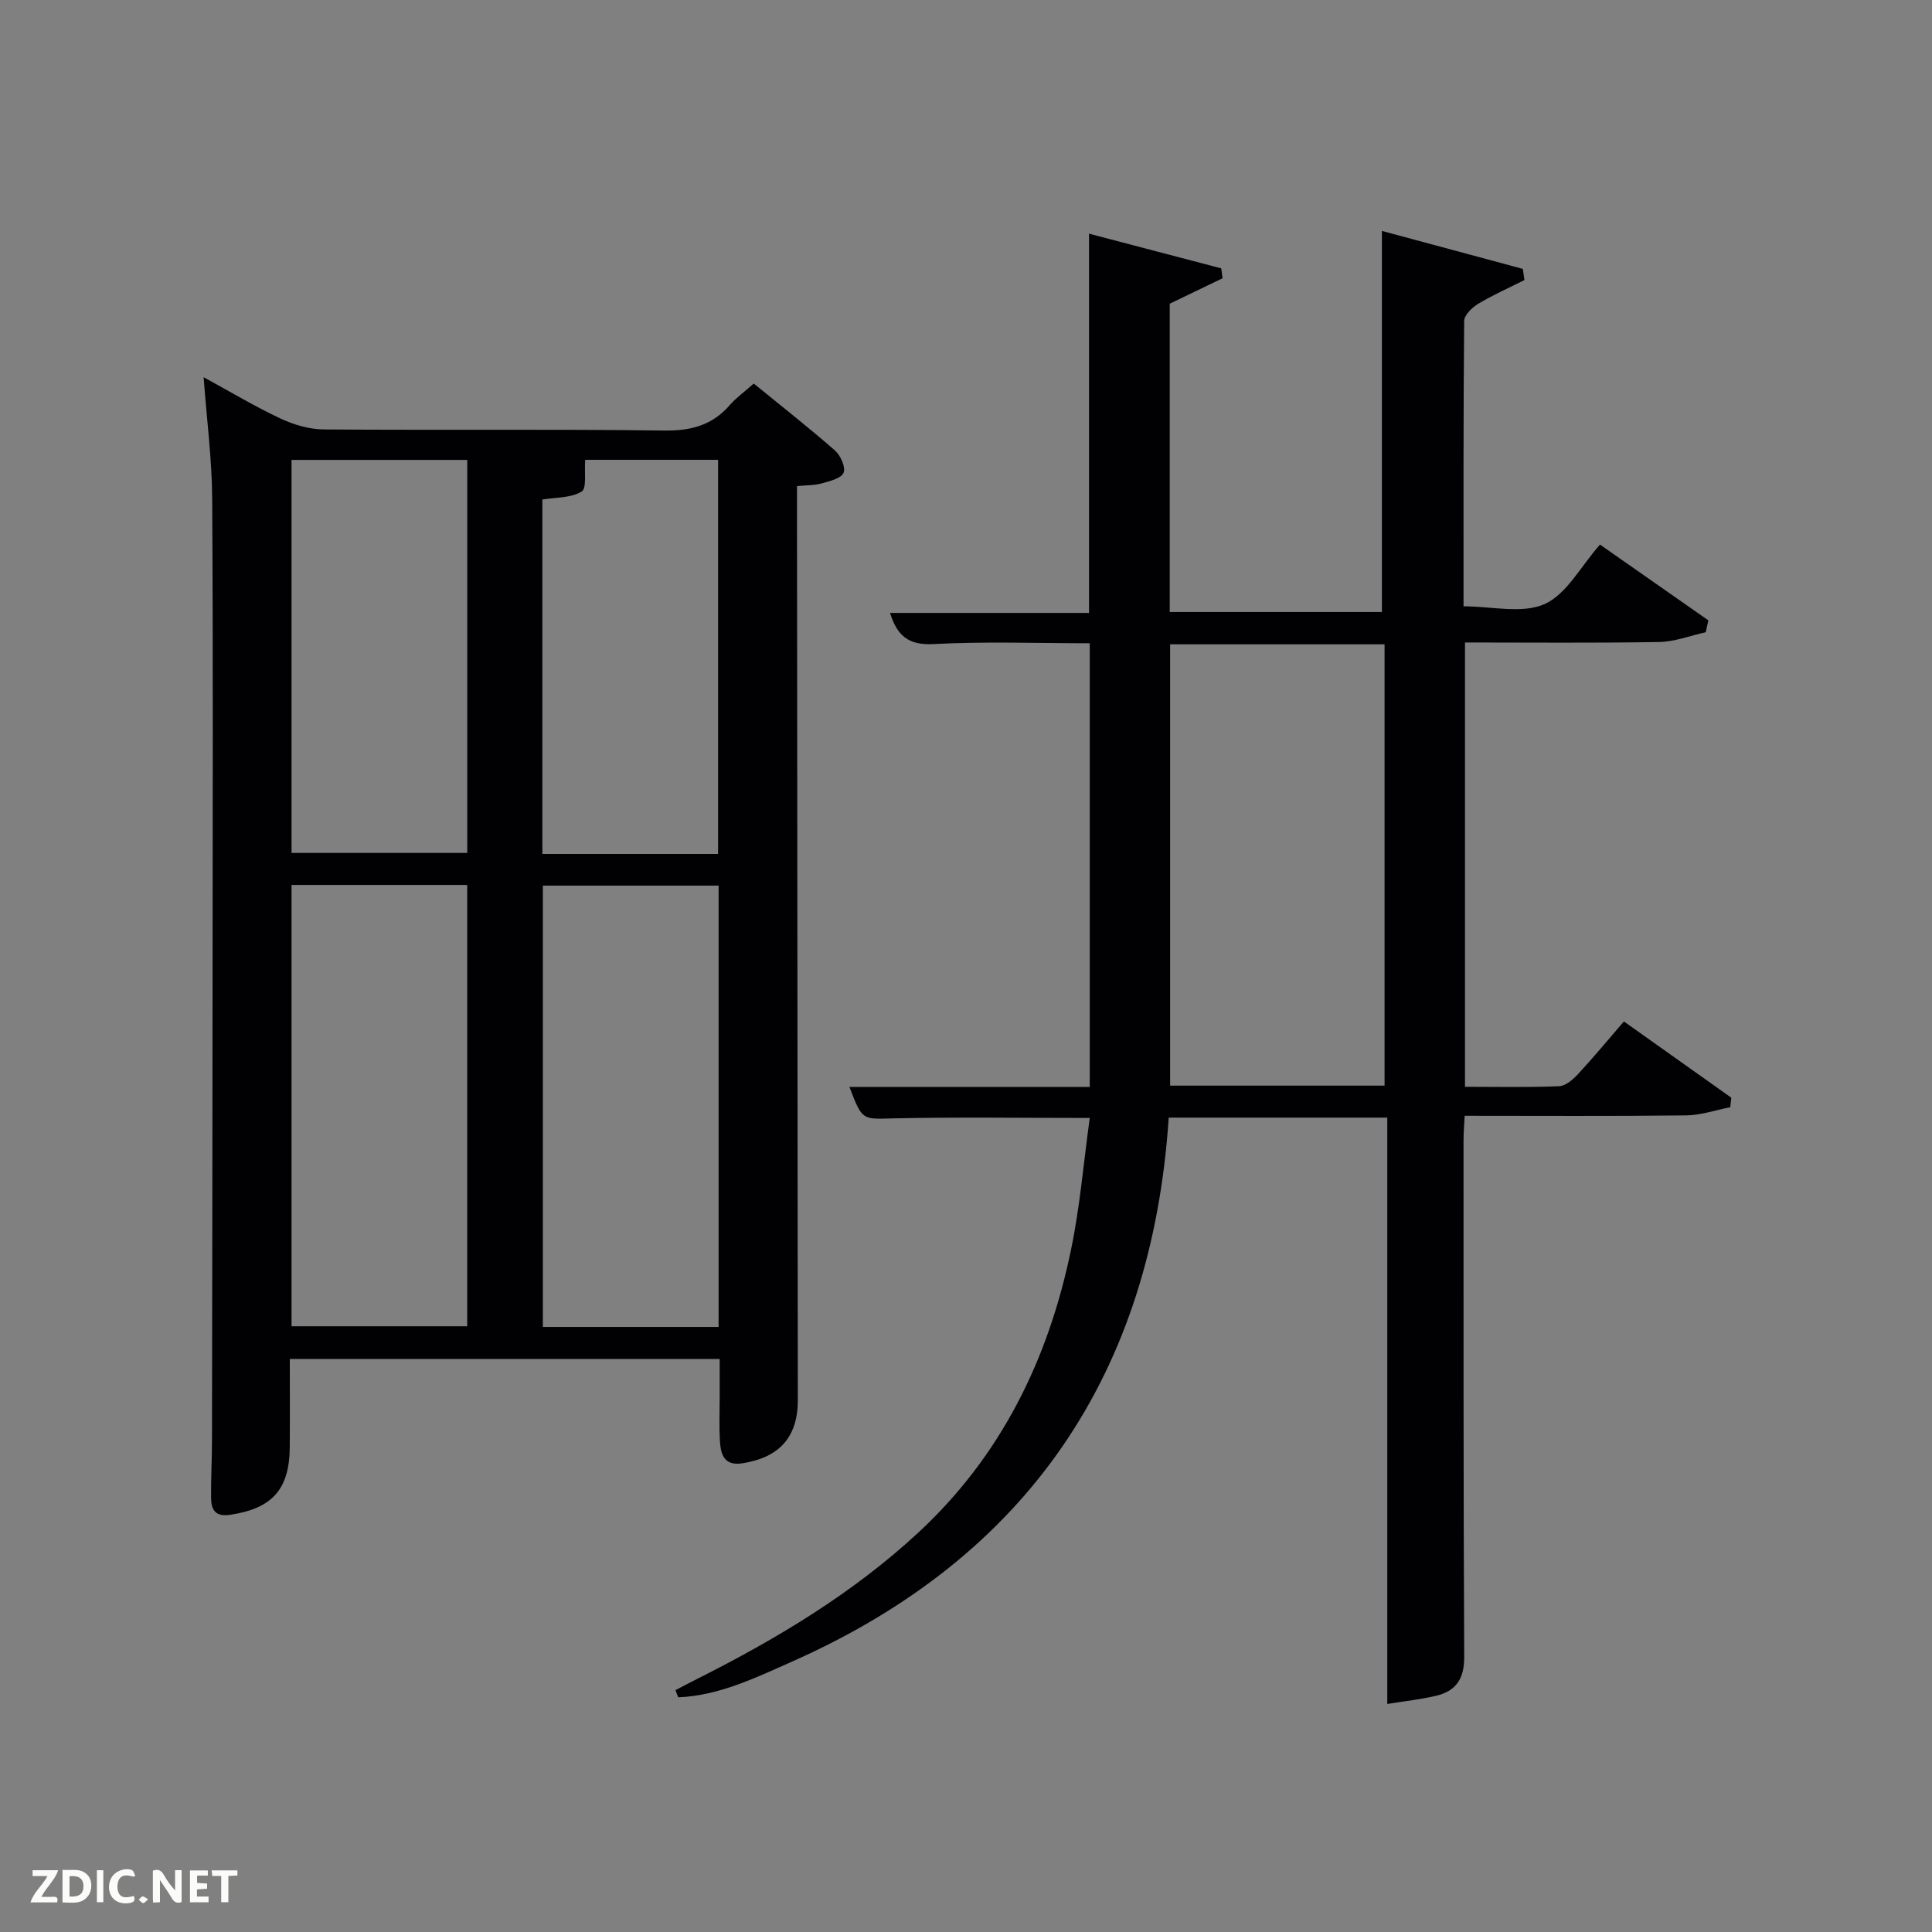 <svg enable-background="new 0 0 400 400" viewBox="0 0 400 400" xmlns="http://www.w3.org/2000/svg"><rect x="0" y="0" width="400" height="400" fill="#808080" stroke="none"/><path d="m225.62 231.46c-14.46 0-27.6-.2-40.73.09-6.35.14-6.34.55-9.02-6.5h49.75c0-30.76 0-61.13 0-91.87-10.84 0-21.63-.4-32.38.17-5.27.28-7.53-1.85-8.97-6.45h41.2c0-26.03 0-51.89 0-78.52 9.13 2.39 18.25 4.79 27.37 7.18.09.68.19 1.36.28 2.05-3.56 1.71-7.12 3.43-10.94 5.27v63.83h43.93c0-26.21 0-52.24 0-78.9 9.4 2.53 19.28 5.19 29.17 7.86.11.77.22 1.54.34 2.31-3.21 1.62-6.51 3.08-9.58 4.92-1.26.76-2.89 2.33-2.9 3.55-.18 19.64-.13 39.27-.13 59.08 5.86 0 12.13 1.6 16.77-.46 4.55-2.02 7.46-7.76 11.48-12.32 7.54 5.27 14.99 10.48 22.44 15.69-.18.82-.36 1.64-.55 2.46-3.21.71-6.41 1.96-9.63 2.02-13.3.23-26.6.1-40.21.1v91.99c6.59 0 13.05.15 19.49-.12 1.36-.06 2.89-1.4 3.93-2.53 3.16-3.4 6.11-6.98 9.48-10.88 7.56 5.37 14.9 10.58 22.24 15.79-.07.66-.15 1.31-.22 1.97-3.05.59-6.08 1.66-9.14 1.69-15.14.18-30.28.08-45.85.08-.09 1.87-.23 3.48-.23 5.08.01 35.66-.04 71.31.14 106.97.02 4.46-1.66 7.02-5.73 8.01-3.16.77-6.43 1.1-10.2 1.72 0-40.89 0-80.96 0-121.4-15.17 0-29.89 0-45.25 0-3.48 52.85-29.06 90.89-77.88 112.58-7.55 3.35-15.2 7.1-23.68 7.44-.19-.49-.37-.98-.56-1.48 1.53-.8 3.05-1.61 4.59-2.38 16.39-8.26 32.03-17.61 45.62-30.18 17.26-15.98 27-35.97 31.68-58.61 1.85-8.89 2.6-17.99 3.88-27.3zm61.04-6.69c0-30.75 0-61.11 0-91.37-15.06 0-29.77 0-44.4 0v91.37z" fill="#010104"/><path d="m60 281.36c0 6.32.04 12.3-.01 18.28-.07 8.78-3.68 12.68-12.32 13.98-3.11.47-3.95-1.04-3.97-3.53-.03-3.99.18-7.99.19-11.98.05-32.48.1-64.97.12-97.45s.12-64.97-.08-97.45c-.05-8.09-1.11-16.17-1.77-25.11 5.56 3.03 10.61 6.06 15.91 8.55 2.74 1.28 5.92 2.23 8.91 2.26 23.49.18 46.98-.08 70.46.23 5.58.08 10-1.06 13.65-5.27 1.29-1.49 2.95-2.67 4.97-4.46 5.62 4.59 11.34 9.07 16.8 13.85 1.16 1.02 2.26 3.46 1.8 4.61-.46 1.16-2.85 1.74-4.49 2.2-1.54.43-3.21.38-5.16.57v5.82c.06 61.14.11 122.27.17 183.41.01 7.61-3.76 11.88-11.47 13.09-3.89.61-4.51-1.96-4.67-4.79-.16-2.82-.04-5.66-.04-8.49 0-2.65 0-5.3 0-8.31-29.63-.01-59-.01-89-.01zm.36-98.14v91.37h36.37c0-30.66 0-60.91 0-91.37-12.19 0-24.12 0-36.37 0zm88.42.14c-12.44 0-24.49 0-36.39 0v91.37h36.39c0-30.52 0-60.76 0-91.37zm-88.42-88.14v81.37h36.38c0-27.32 0-54.24 0-81.37-12.2 0-24.12 0-36.38 0zm88.31 81.58c0-27.46 0-54.48 0-81.6-9.73 0-19.14 0-27.51 0-.21 2.47.37 5.89-.74 6.57-2.19 1.35-5.31 1.18-8.13 1.65v73.38z" fill="#010104"/><g fill="#fbfcfa"><path d="m37.59 393.81c-.92.31-1.52.05-2-.78-.7-1.2-1.52-2.34-2.47-3.78v4.59c-.55.03-.95.05-1.41.07-.03-.37-.06-.64-.06-.91 0-1.91 0-3.81 0-5.7 1.13-.41 1.77-.03 2.29.91.62 1.11 1.38 2.14 2.31 3.19v-4.2h1.35v6.61z"/><path d="m12.94 393.88v-6.75c1.9.19 3.93-.54 5.37 1.29.8 1.01.78 2.88.03 3.97-1.37 1.97-3.4 1.51-5.4 1.49m1.45-1.22c2.04.12 2.92-.58 2.89-2.21-.03-1.51-.98-2.19-2.89-2z"/><path d="m11.81 393.87h-5.49c.68-2.18 2.47-3.48 3.51-5.45h-3.08v-1.21h5.29c-.71 2.13-2.44 3.48-3.47 5.51.86 0 1.63.04 2.39-.01.79-.05 1.14.21.85 1.16"/><path d="m39.33 393.86v-6.61h3.7v1.07h-2.22v1.52c.68.04 1.34.09 2.07.13v1.07c-.72.05-1.38.09-2.1.14v1.48h2.4v1.19h-3.85z"/><path d="m27.71 388.56c-1.15-.3-2.46-.61-3.1.64-.37.73-.41 1.93-.06 2.67.63 1.35 1.99.93 3.17.68.35.94-.01 1.32-.93 1.46-1.62.25-3.05-.27-3.76-1.48-.72-1.24-.6-3.03.31-4.17.88-1.11 2.71-1.7 4-1.16.32.13.44.74.65 1.12-.1.08-.19.16-.28.24"/><path d="m49.15 387.24v1.07c-.59.02-1.17.05-1.87.08v5.44h-1.48v-5.44h-1.85c-.05-.4-.08-.73-.13-1.15z"/><path d="m20.06 387.21h1.33v6.62h-1.33z"/><path d="m30.68 393.25c-.49.38-.8.79-1.05.76-.32-.05-.6-.45-.9-.7.26-.24.51-.64.8-.67.29-.04.62.3 1.15.61"/></g></svg>